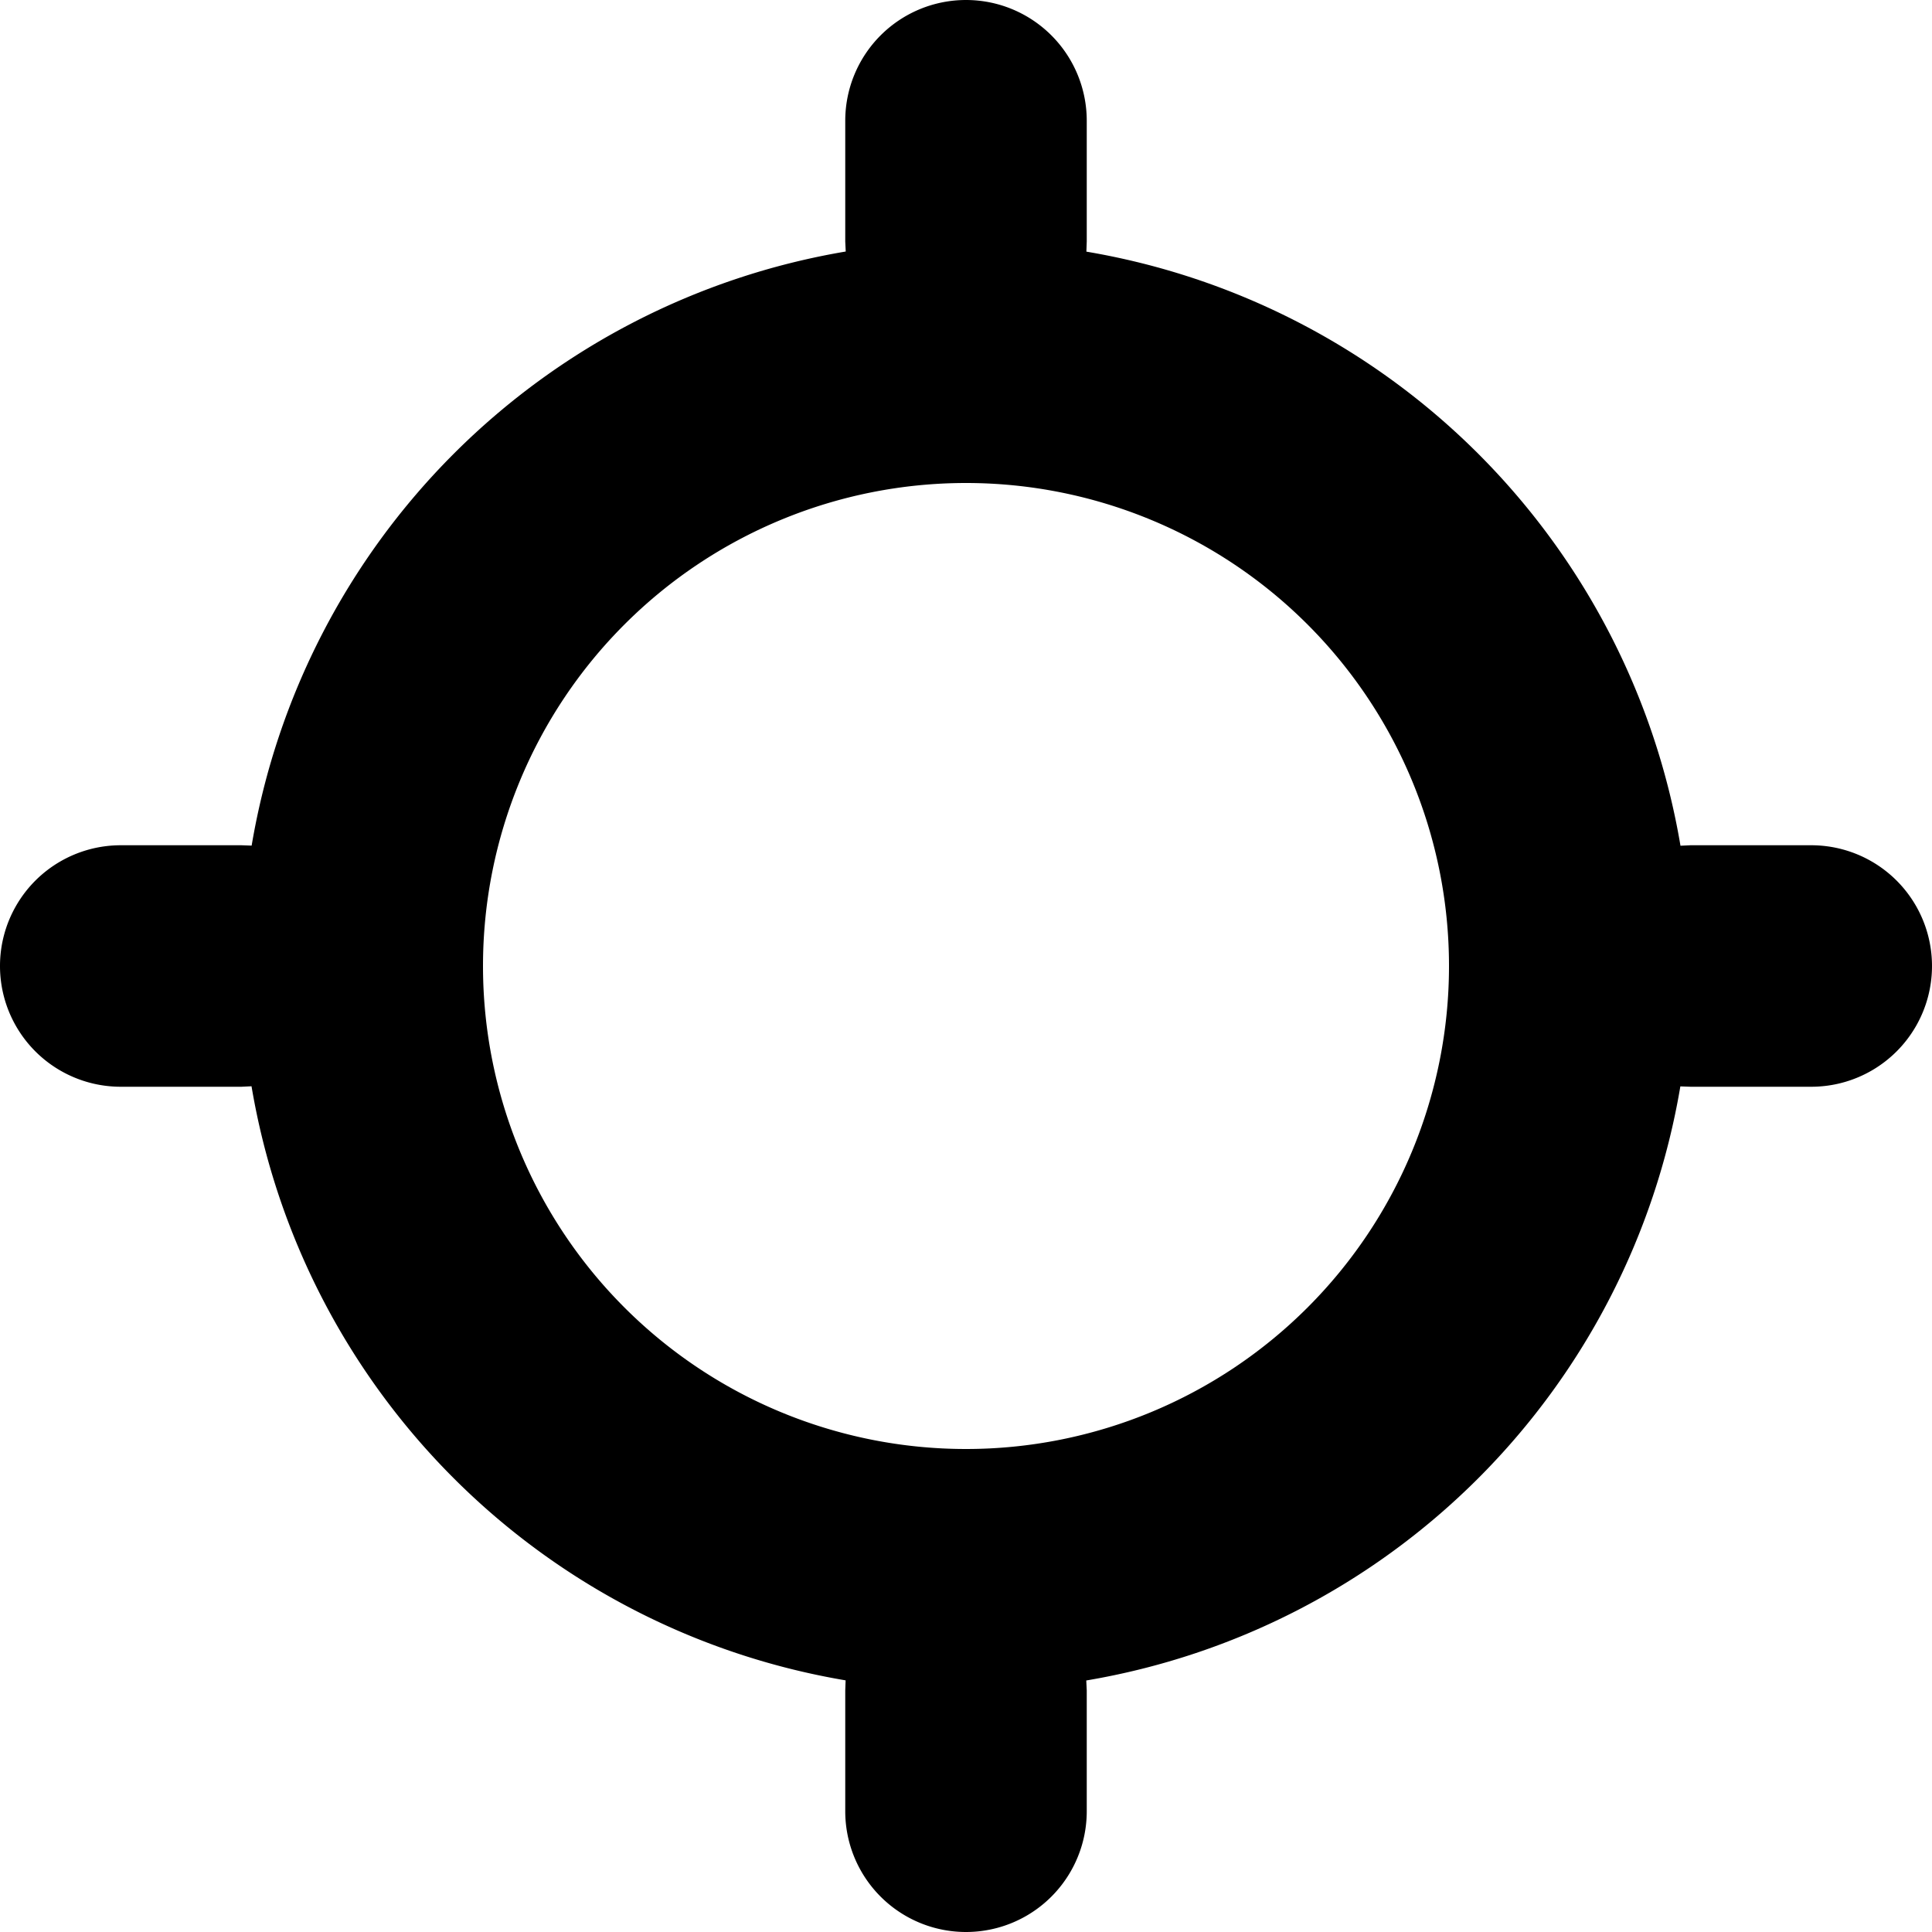 <svg xmlns="http://www.w3.org/2000/svg" width="16" height="16" viewBox="0 0 16 16">
    <path fill-rule="nonzero" d="M8 0a1 1 0 0 1 1 1v1l-.003.084a6.002 6.002 0 0 1 4.92 4.92L14 7h1a1 1 0 0 1 0 2h-1l-.084-.003a6.001 6.001 0 0 1-4.92 4.92L9 14v1a1 1 0 0 1-2 0v-1l.003-.084a6.001 6.001 0 0 1-4.92-4.92L2 9H1a1 1 0 1 1 0-2h1l.084.003a6.002 6.002 0 0 1 4.92-4.92L7 2V1a1 1 0 0 1 1-1zm0 4a4 4 0 1 0 0 8 4 4 0 0 0 0-8z"/>
</svg>
